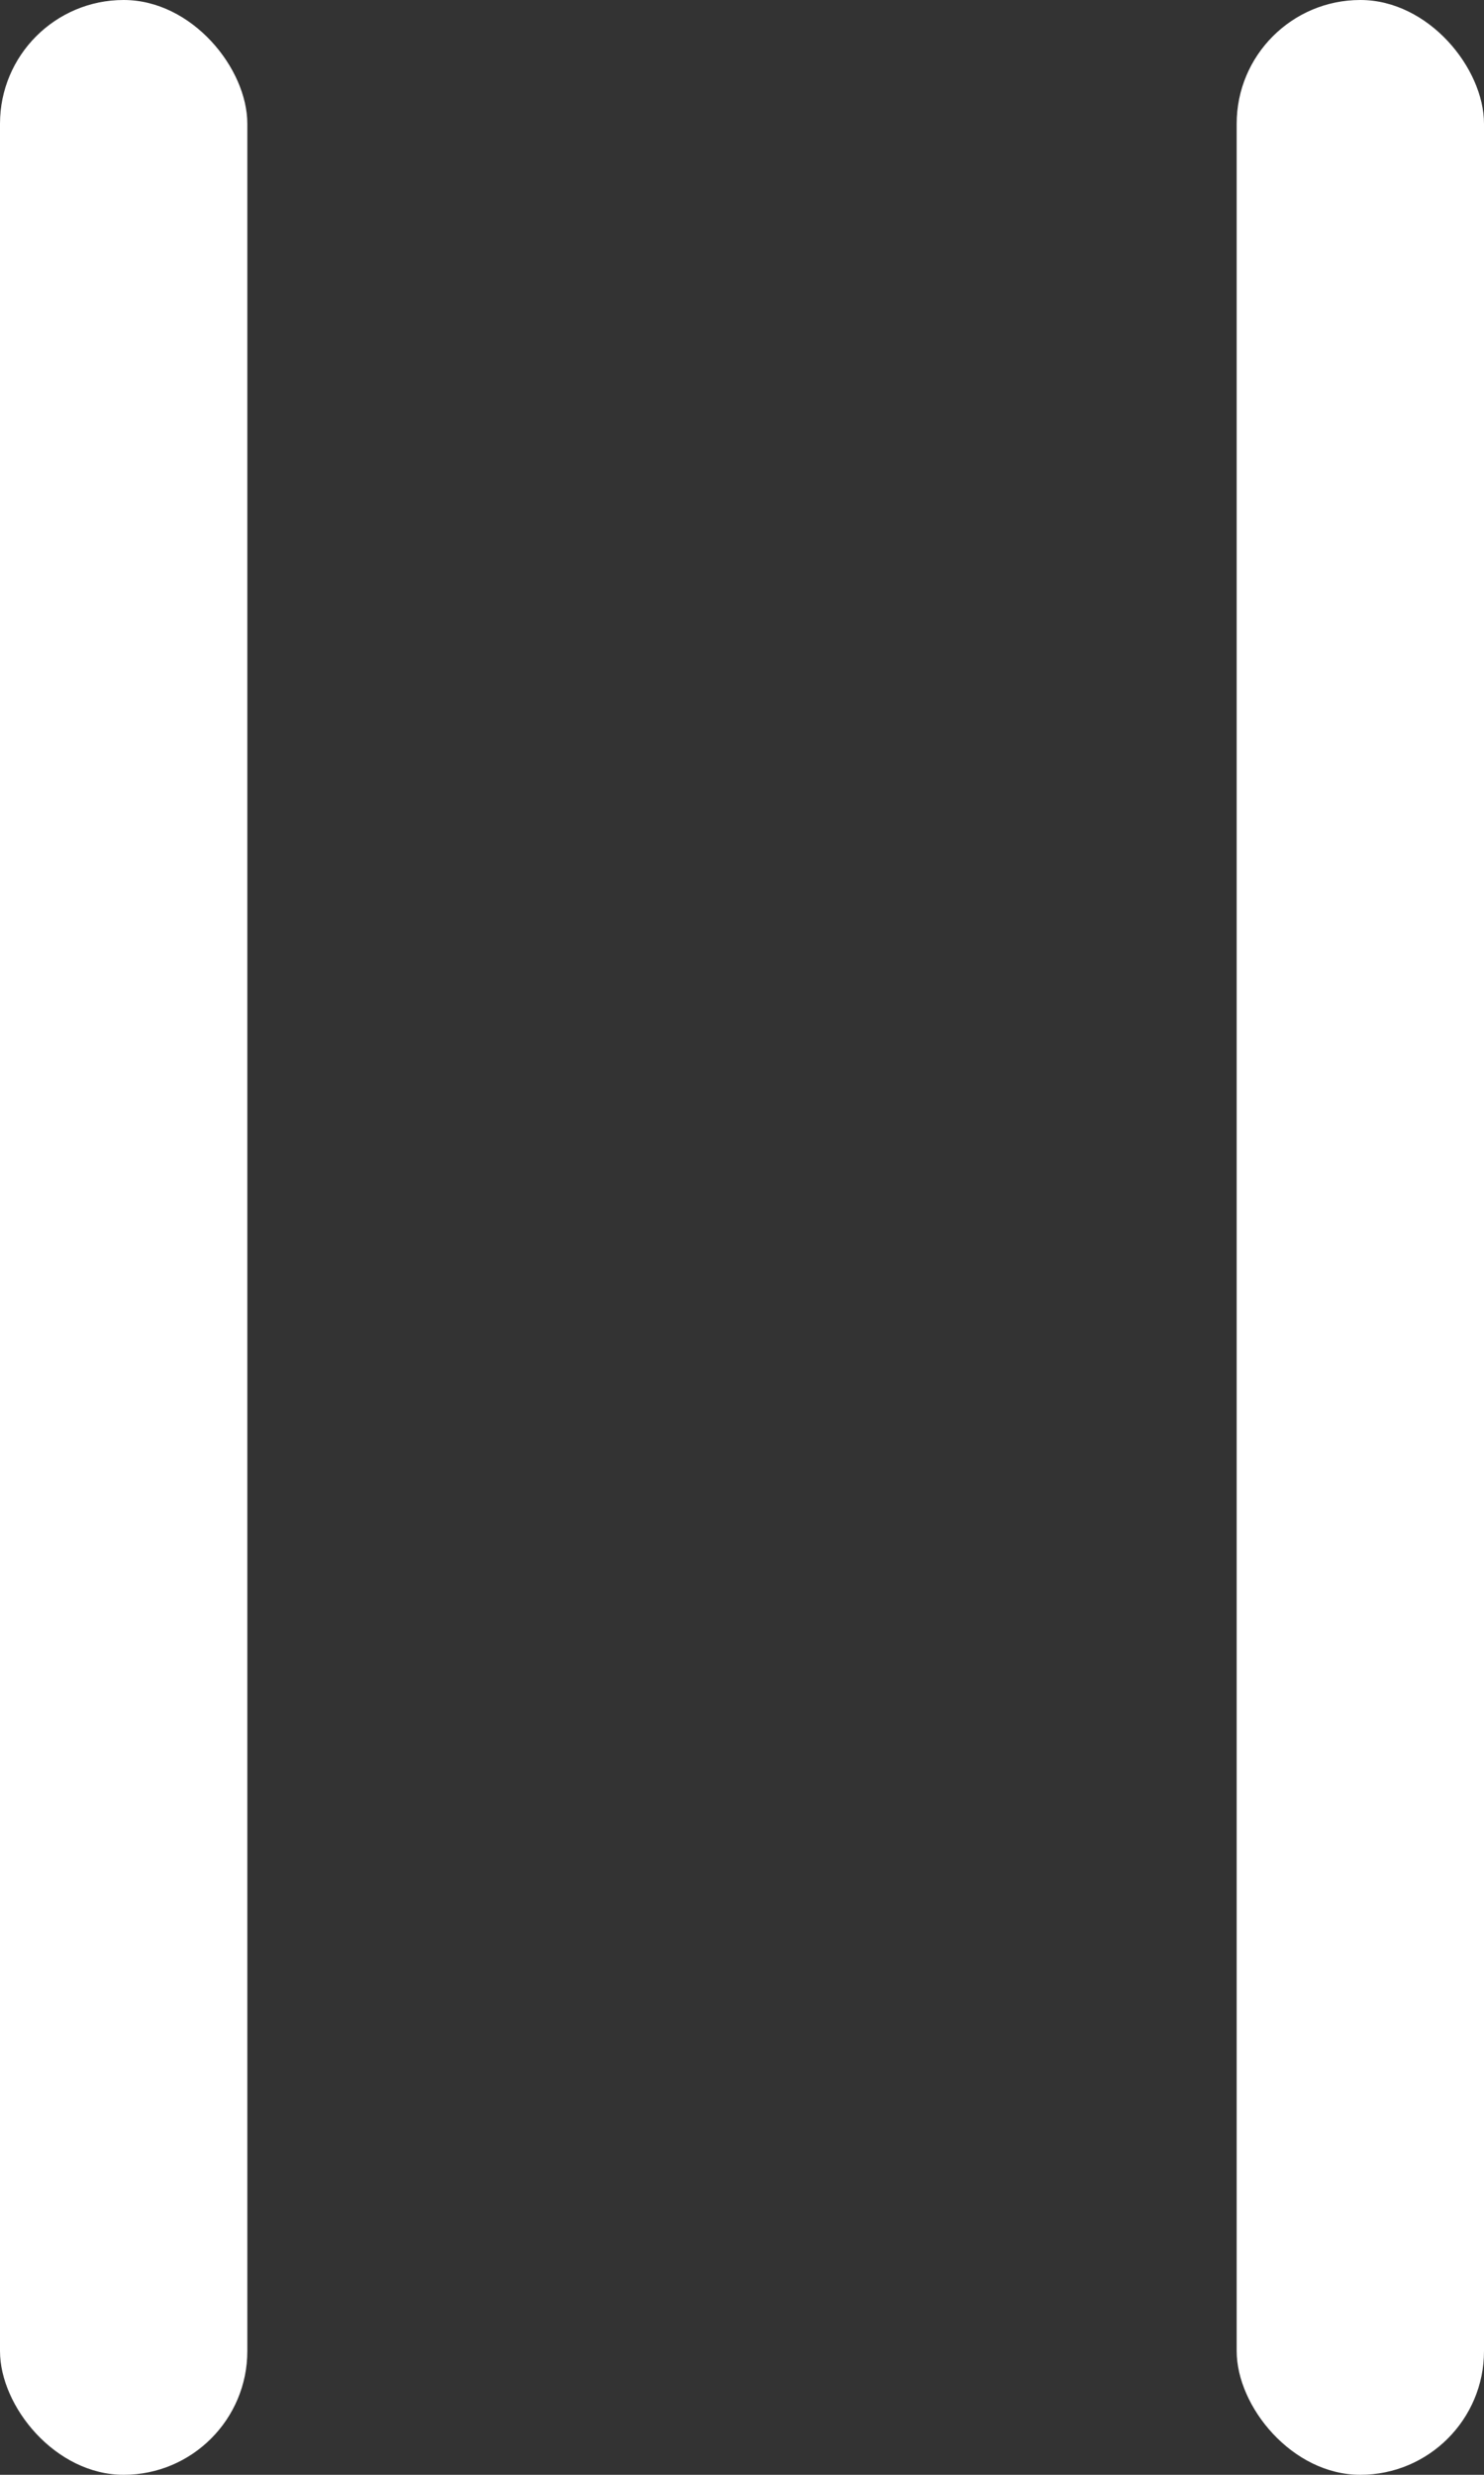 <svg width="6" height="10" viewBox="0 0 6 10" fill="white" xmlns="http://www.w3.org/2000/svg">
<rect x="0" y="0" width="6" height="10" fill="#333333" stroke="none"/>
<rect width="1" height="10" rx="0.5" fill="white"/>
<rect x="5" width="1" height="10" rx="0.5" fill="white"/>
</svg>
